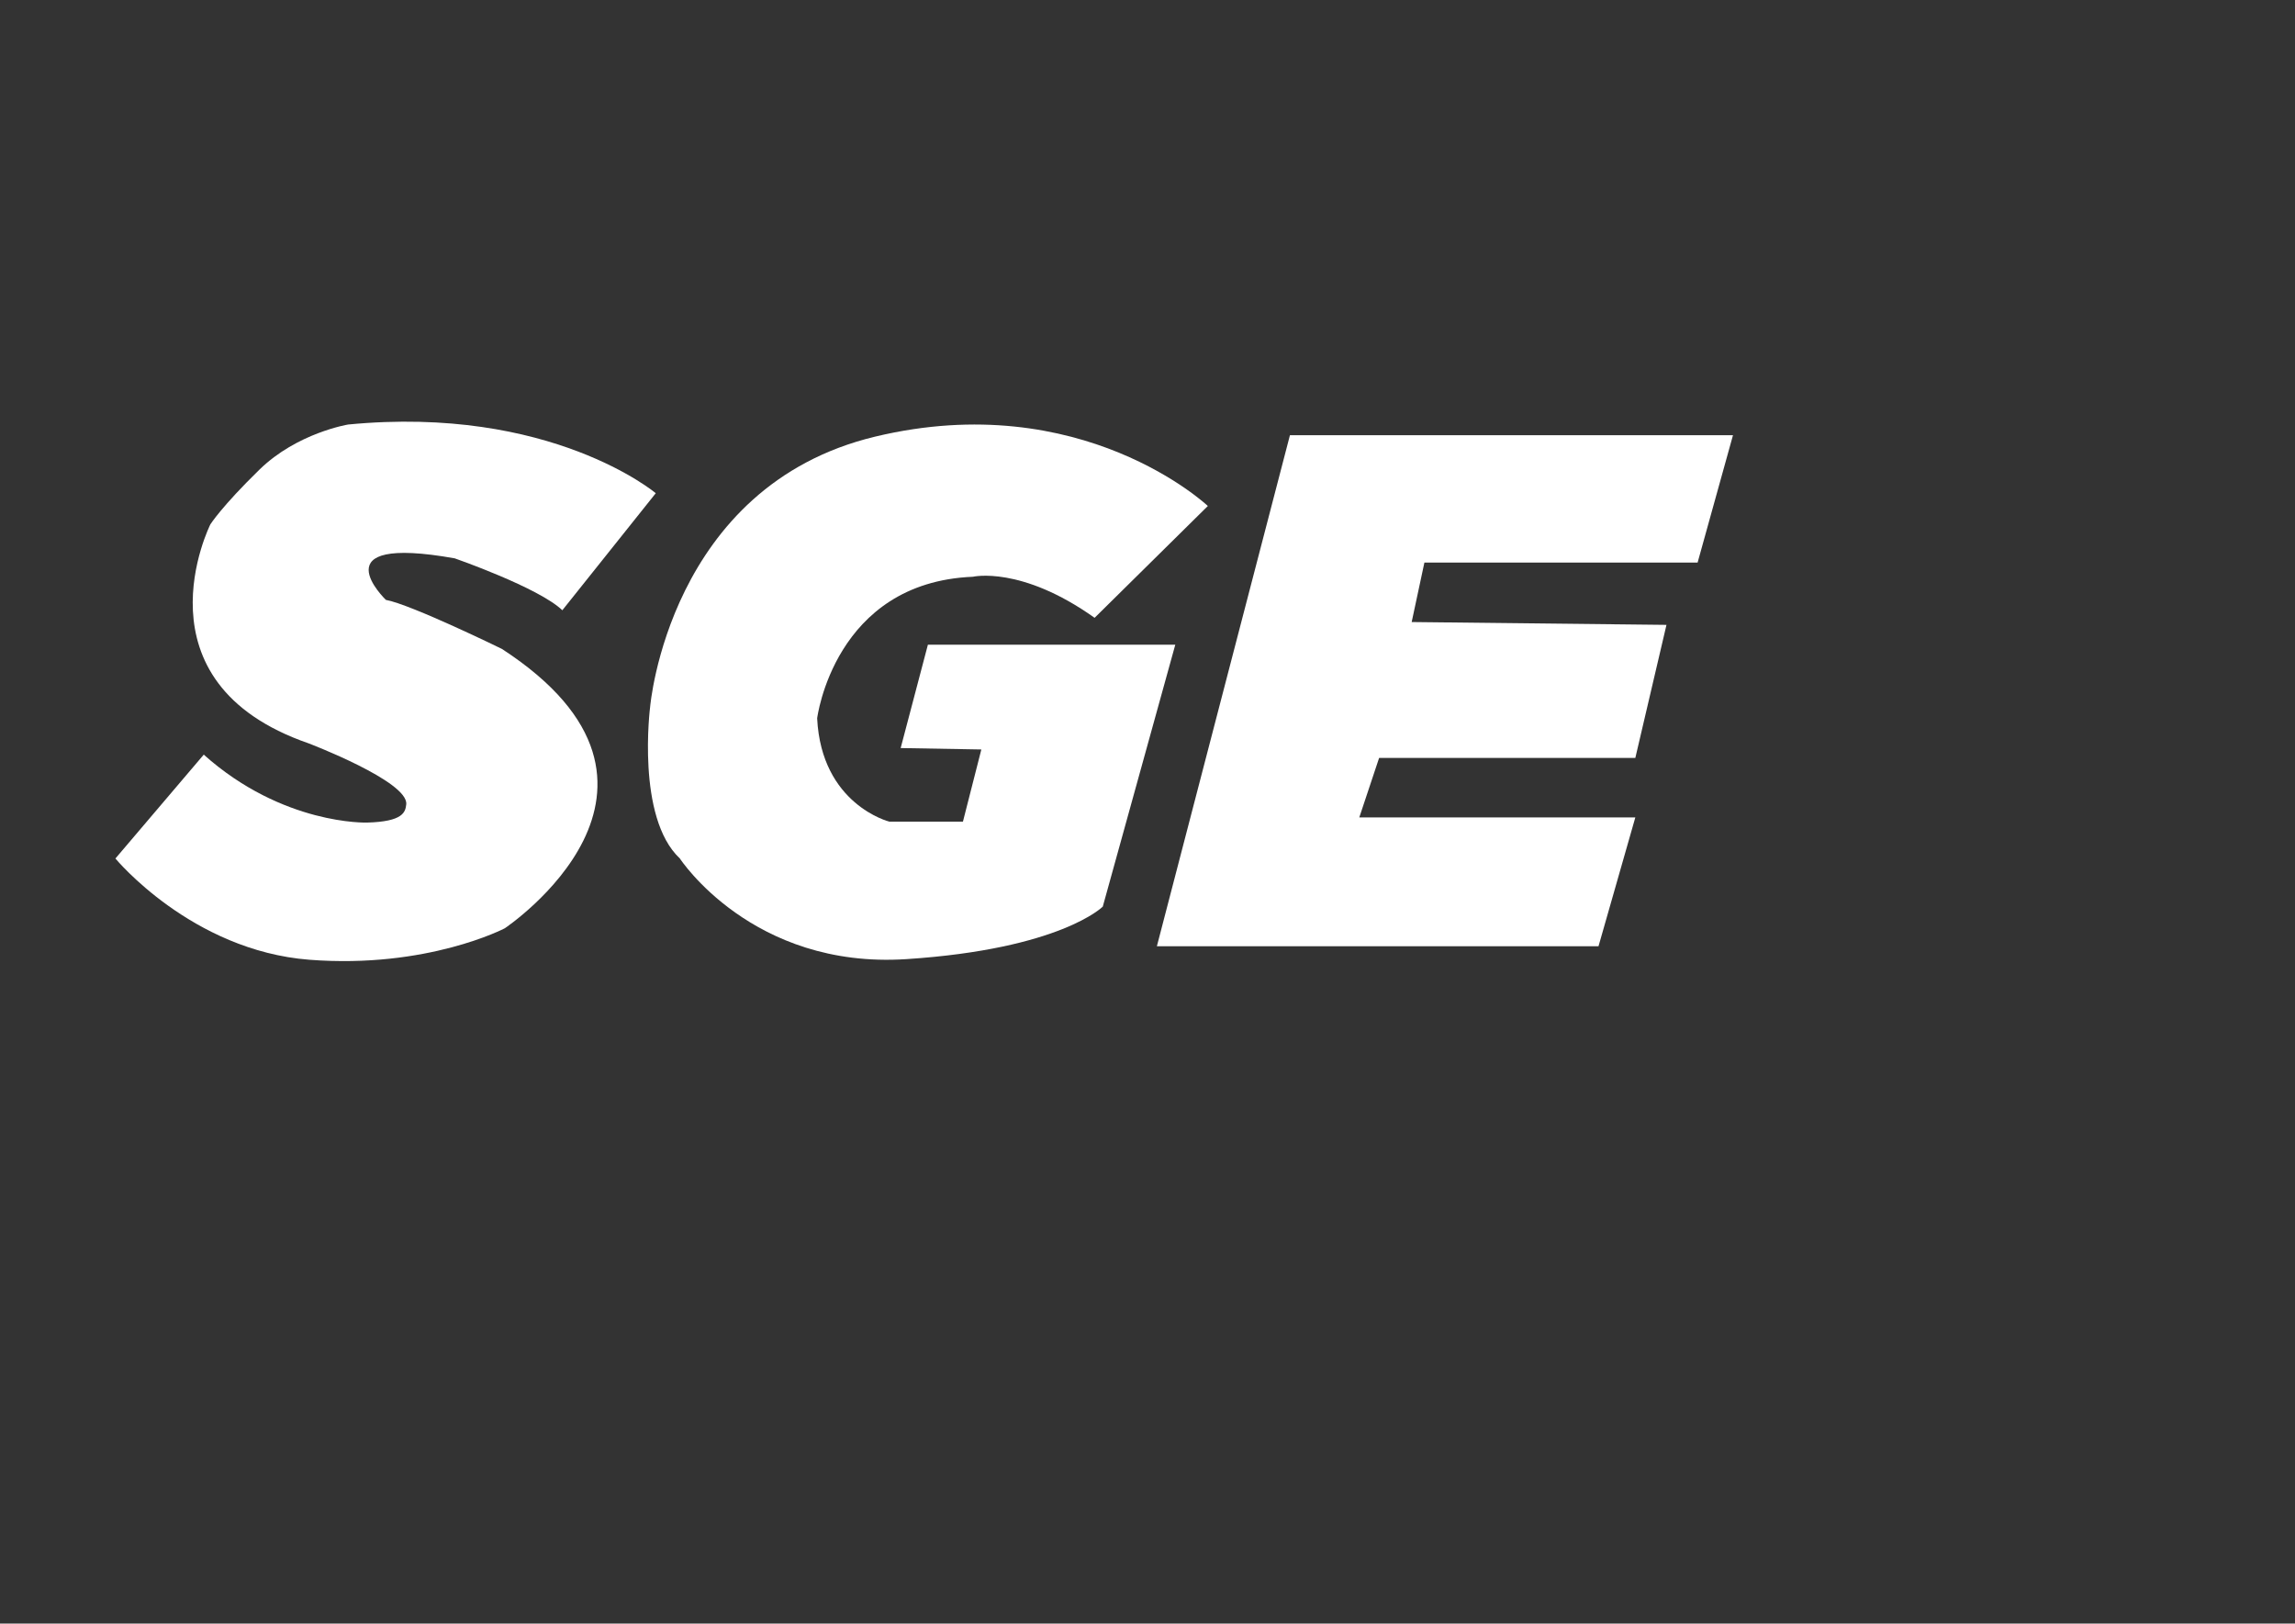 <?xml version="1.0" encoding="UTF-8"?>
<svg id="Logo-Vectorizado" xmlns="http://www.w3.org/2000/svg" viewBox="0 0 842.89 596.28">
  <rect x="0" y="0" width="842.89" height="596.28" fill="#333333" stroke="none"/>
  <defs>
    <style>
      .cls-1, .cls-2, .cls-3, .cls-4 {
        fill: #fff;
      }

      .cls-2 {
        stroke-width: .25px;
      }

      .cls-2, .cls-3, .cls-4, .cls-5 {
        stroke: #000;
        stroke-miterlimit: 10;
      }

      .cls-6 {
        letter-spacing: .11em;
      }

      .cls-3, .cls-5 {
        stroke-width: 4px;
      }

      .cls-4 {
        font-family: MyriadPro-Regular, 'Myriad Pro';
        font-size: 43.32px;
      }

      .cls-7 {
        letter-spacing: .03em;
      }

      .cls-8 {
        letter-spacing: .1em;
      }

      .cls-5 {
        fill: none;
      }
    </style>
  </defs>
  <path class="cls-1" d="M443.6,185.82s-46.27-43.67-122.17-25.47c-75.9,18.2-82.66,99.3-82.66,99.3,0,0-5.2,40.55,10.92,55.63,0,0,26.51,40.66,83.18,36.97,56.67-3.69,72.15-19.29,72.15-19.29l26.63-96.18h-90.86l-10,37.95,29.63,.52-6.76,26.51h-27.03s-24.95-6.24-26.51-37.95c0,0,6.24-49.91,57.19-51.99,0,0,17.67-4.16,44.71,15.08l41.59-41.07Z"/>
  <polygon class="cls-1" points="473.76 159.83 424.89 347.51 587.09 347.51 600.61 300.2 499.23 300.2 506.51 278.36 600.61 278.36 612.05 229.49 518.47 228.45 523.14 206.62 623.48 206.62 636.48 159.83 473.76 159.83"/>
  <path class="cls-1" d="M240.85,181.14s-38.47-32.44-112.99-25.23c0,0-18.72,3.05-32.58,16.57-13.86,13.52-18.02,20.1-18.02,20.1,0,0-29.11,57.88,36.05,80.41,0,0,36.79,14,35.89,22.41-.3,2.86-1.13,6.35-14.41,6.7,0,0-30.85,1.04-59.96-24.95l-32.44,38.14s27.93,33.84,71.26,37.19,71.74-11.56,71.74-11.56c0,0,77.29-51.64-1.04-102.59,0,0-33.27-16.29-42.63-18.02,0,0-25.3-24.26,25.3-15.25,0,0,30.85,10.74,39.51,19.06l34.31-42.98Z"/>
</svg>